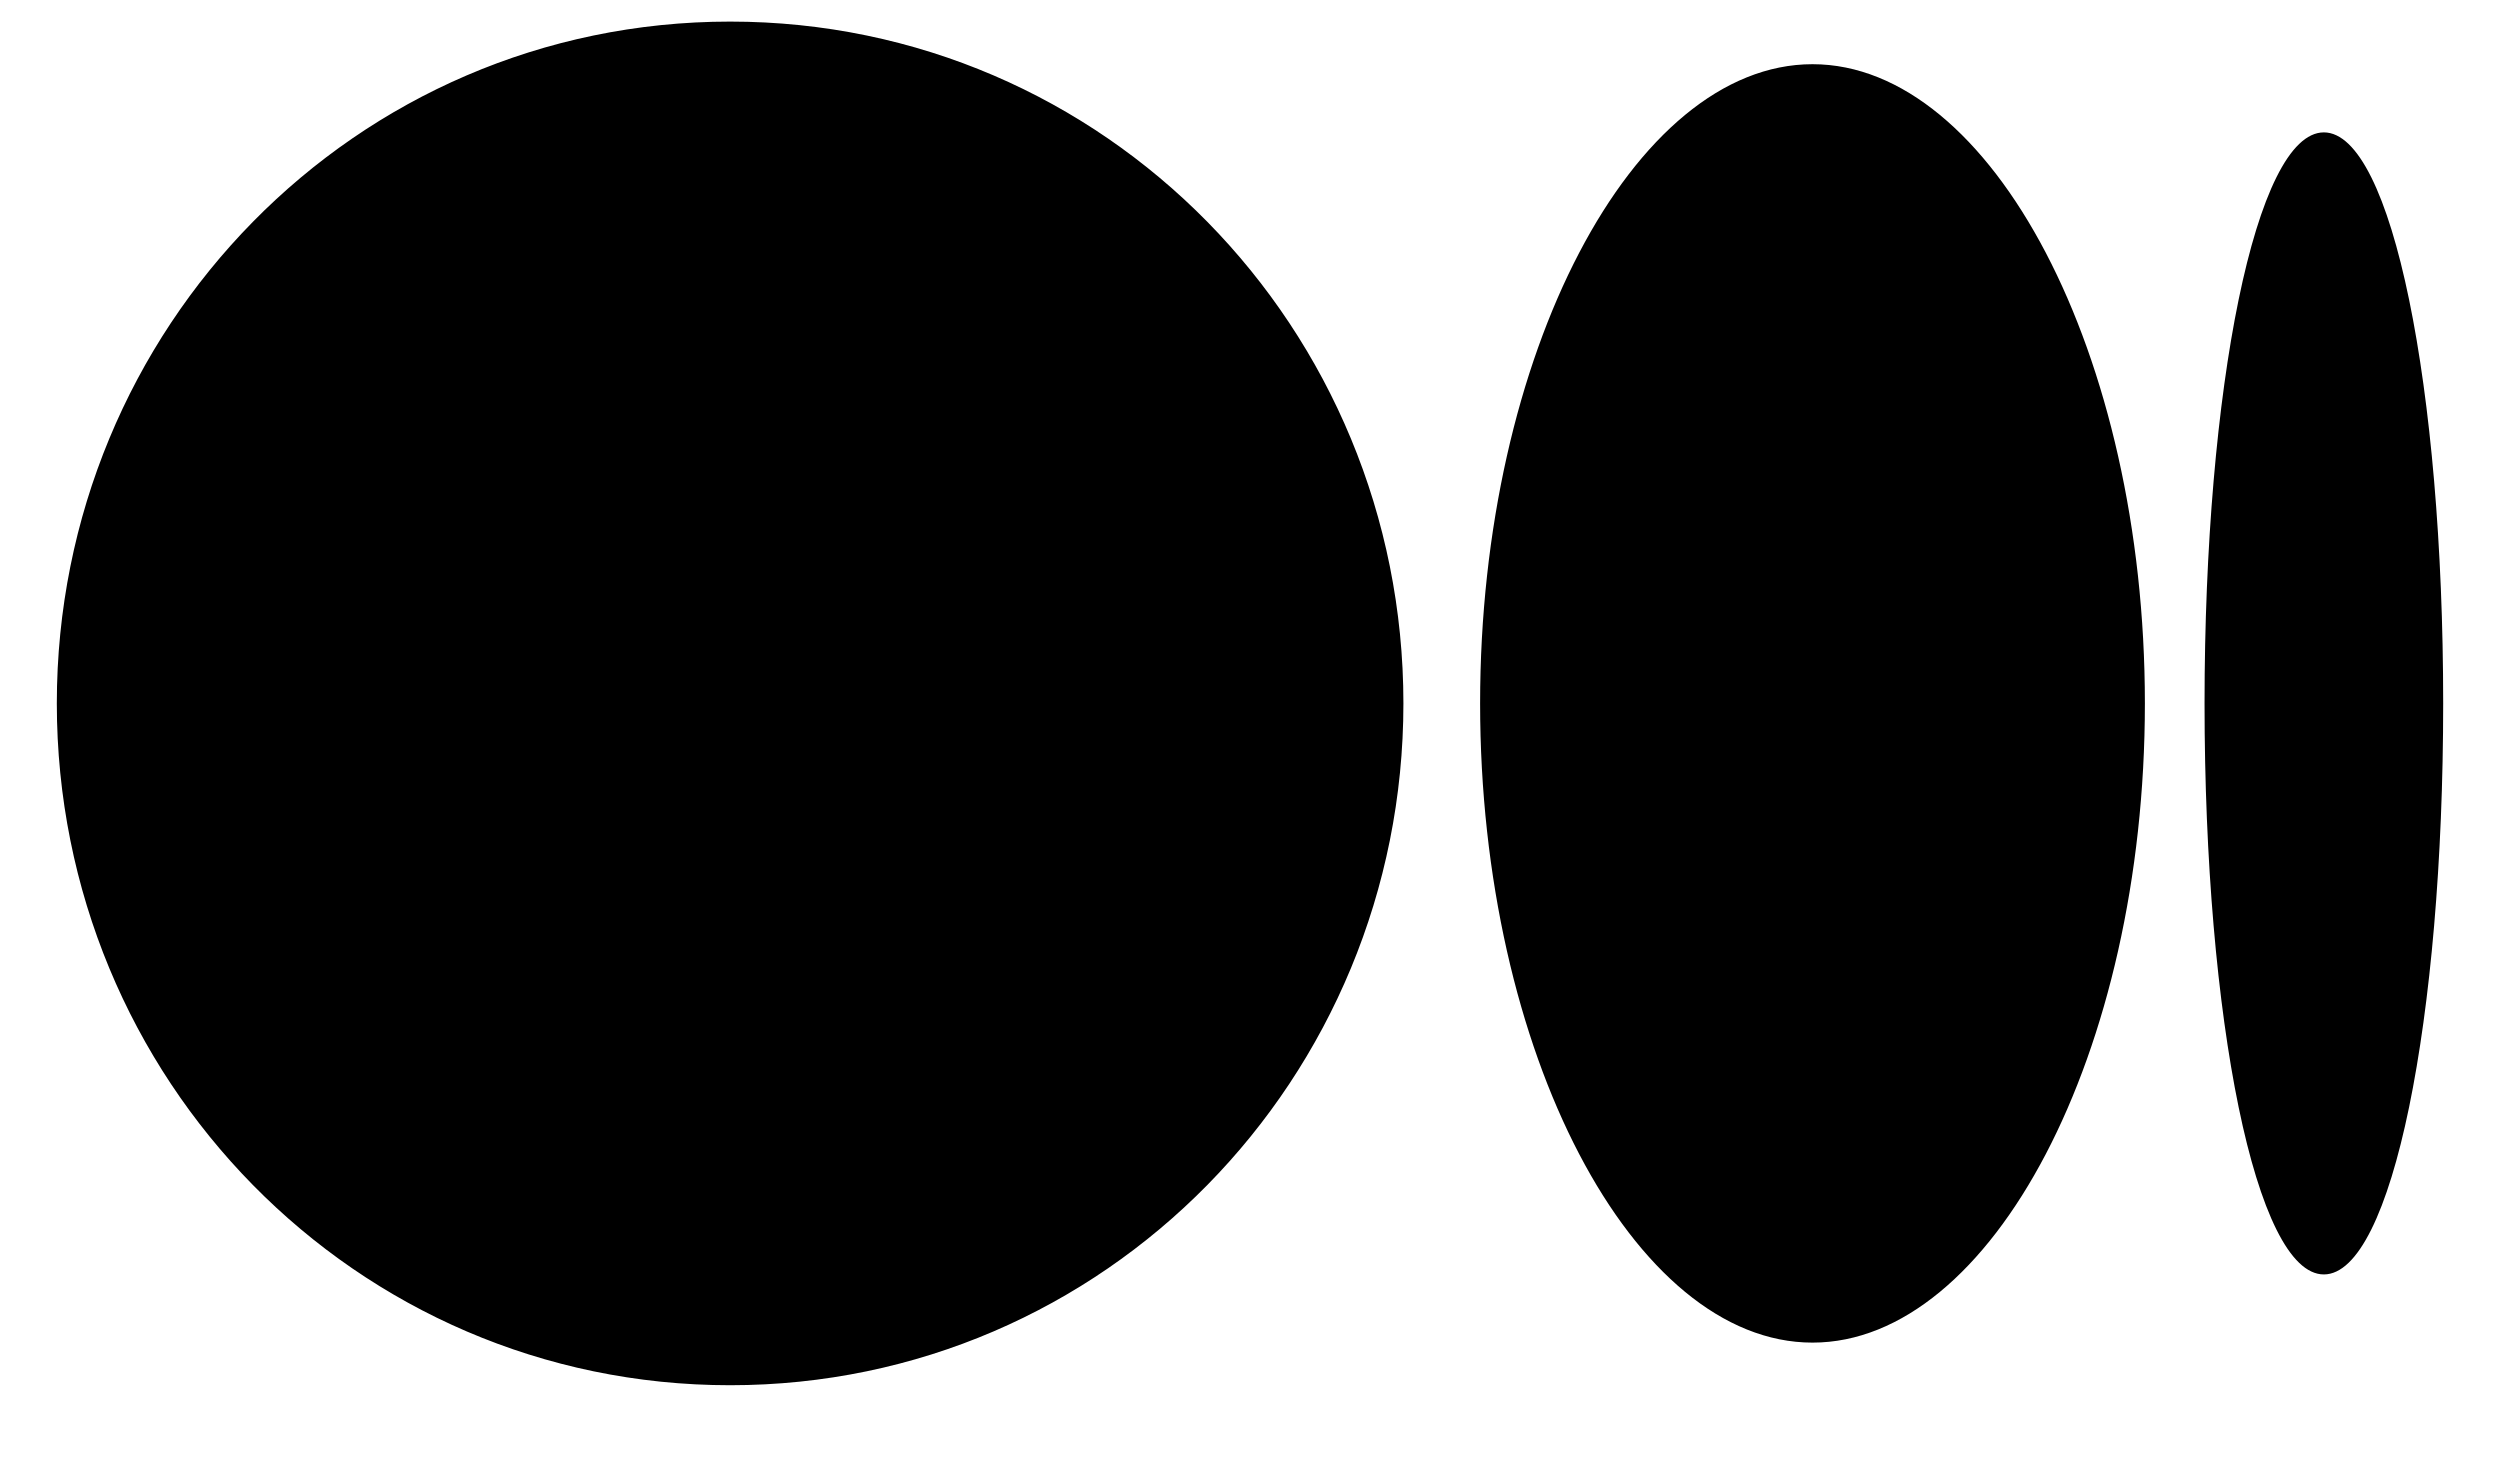 <svg width="22" height="13" viewBox="0 0 22 13" fill="none" xmlns="http://www.w3.org/2000/svg">
<path d="M21.5 6.19C21.5 8.965 21.05 11.215 20.45 11.215C19.85 11.215 19.4 8.965 19.4 6.19C19.4 3.415 19.85 1.165 20.45 1.165C21.05 1.165 21.5 3.415 21.5 6.19ZM18.875 6.19C18.875 9.265 17.525 11.815 15.95 11.815C14.375 11.815 13.025 9.265 13.025 6.19C13.025 3.115 14.375 0.565 15.95 0.565C17.525 0.565 18.875 3.115 18.875 6.19ZM12.35 6.19C12.35 9.49 9.725 12.19 6.425 12.19C3.125 12.19 0.5 9.49 0.5 6.19C0.5 2.89 3.125 0.19 6.425 0.19C9.725 0.19 12.35 2.89 12.35 6.19Z" fill="black"/>
</svg>
